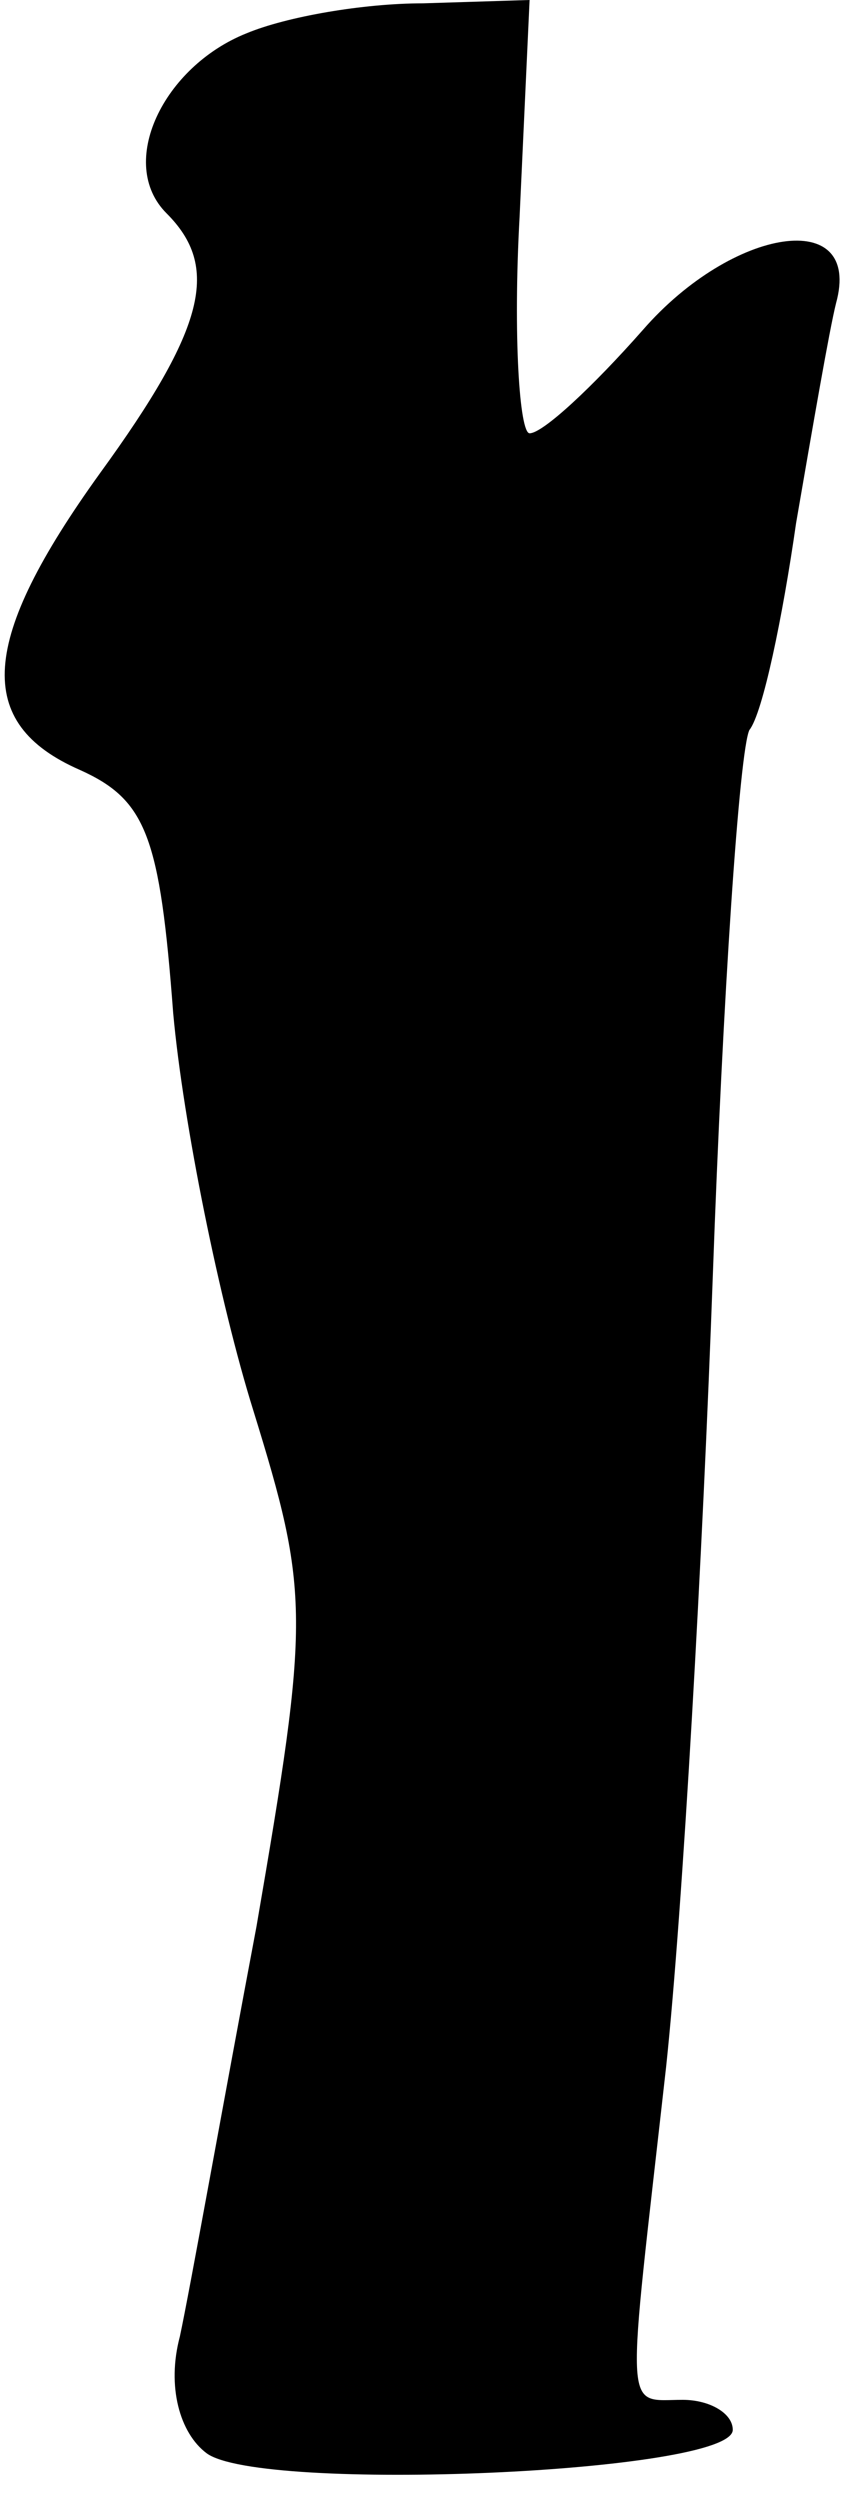 <?xml version="1.0" standalone="no"?>
<!DOCTYPE svg PUBLIC "-//W3C//DTD SVG 20010904//EN"
 "http://www.w3.org/TR/2001/REC-SVG-20010904/DTD/svg10.dtd">
<svg version="1.0" xmlns="http://www.w3.org/2000/svg"
 width="26pt" height="75pt" viewBox="0 0 26 75"
 preserveAspectRatio="xMidYMid meet">
<g transform="translate(0,75) scale(0.1,-0.1)"
fill="#000000" stroke="none">
<path fill="#000000" stroke="none" d="M74 740 c-25 -10 -39 -39 -24 -54 16
-16 12 -34 -20 -78 -36 -50 -38 -75 -6 -89 20 -9 24 -20 28 -73 3 -33 14 -87
24 -119 17 -55 17 -62 1 -155 -10 -53 -20 -109 -23 -123 -4 -15 0 -29 8 -35
16 -12 158 -6 158 7 0 5 -7 9 -15 9 -18 0 -17 -7 -5 100 5 47 11 154 14 237 3
84 8 158 11 164 4 5 10 34 14 62 5 29 10 58 12 66 8 29 -31 23 -58 -8 -15 -17
-30 -31 -34 -31 -3 0 -5 29 -3 65 l3 65 -32 -1 c-18 0 -41 -4 -53 -9z"/>
</g>
</svg>
